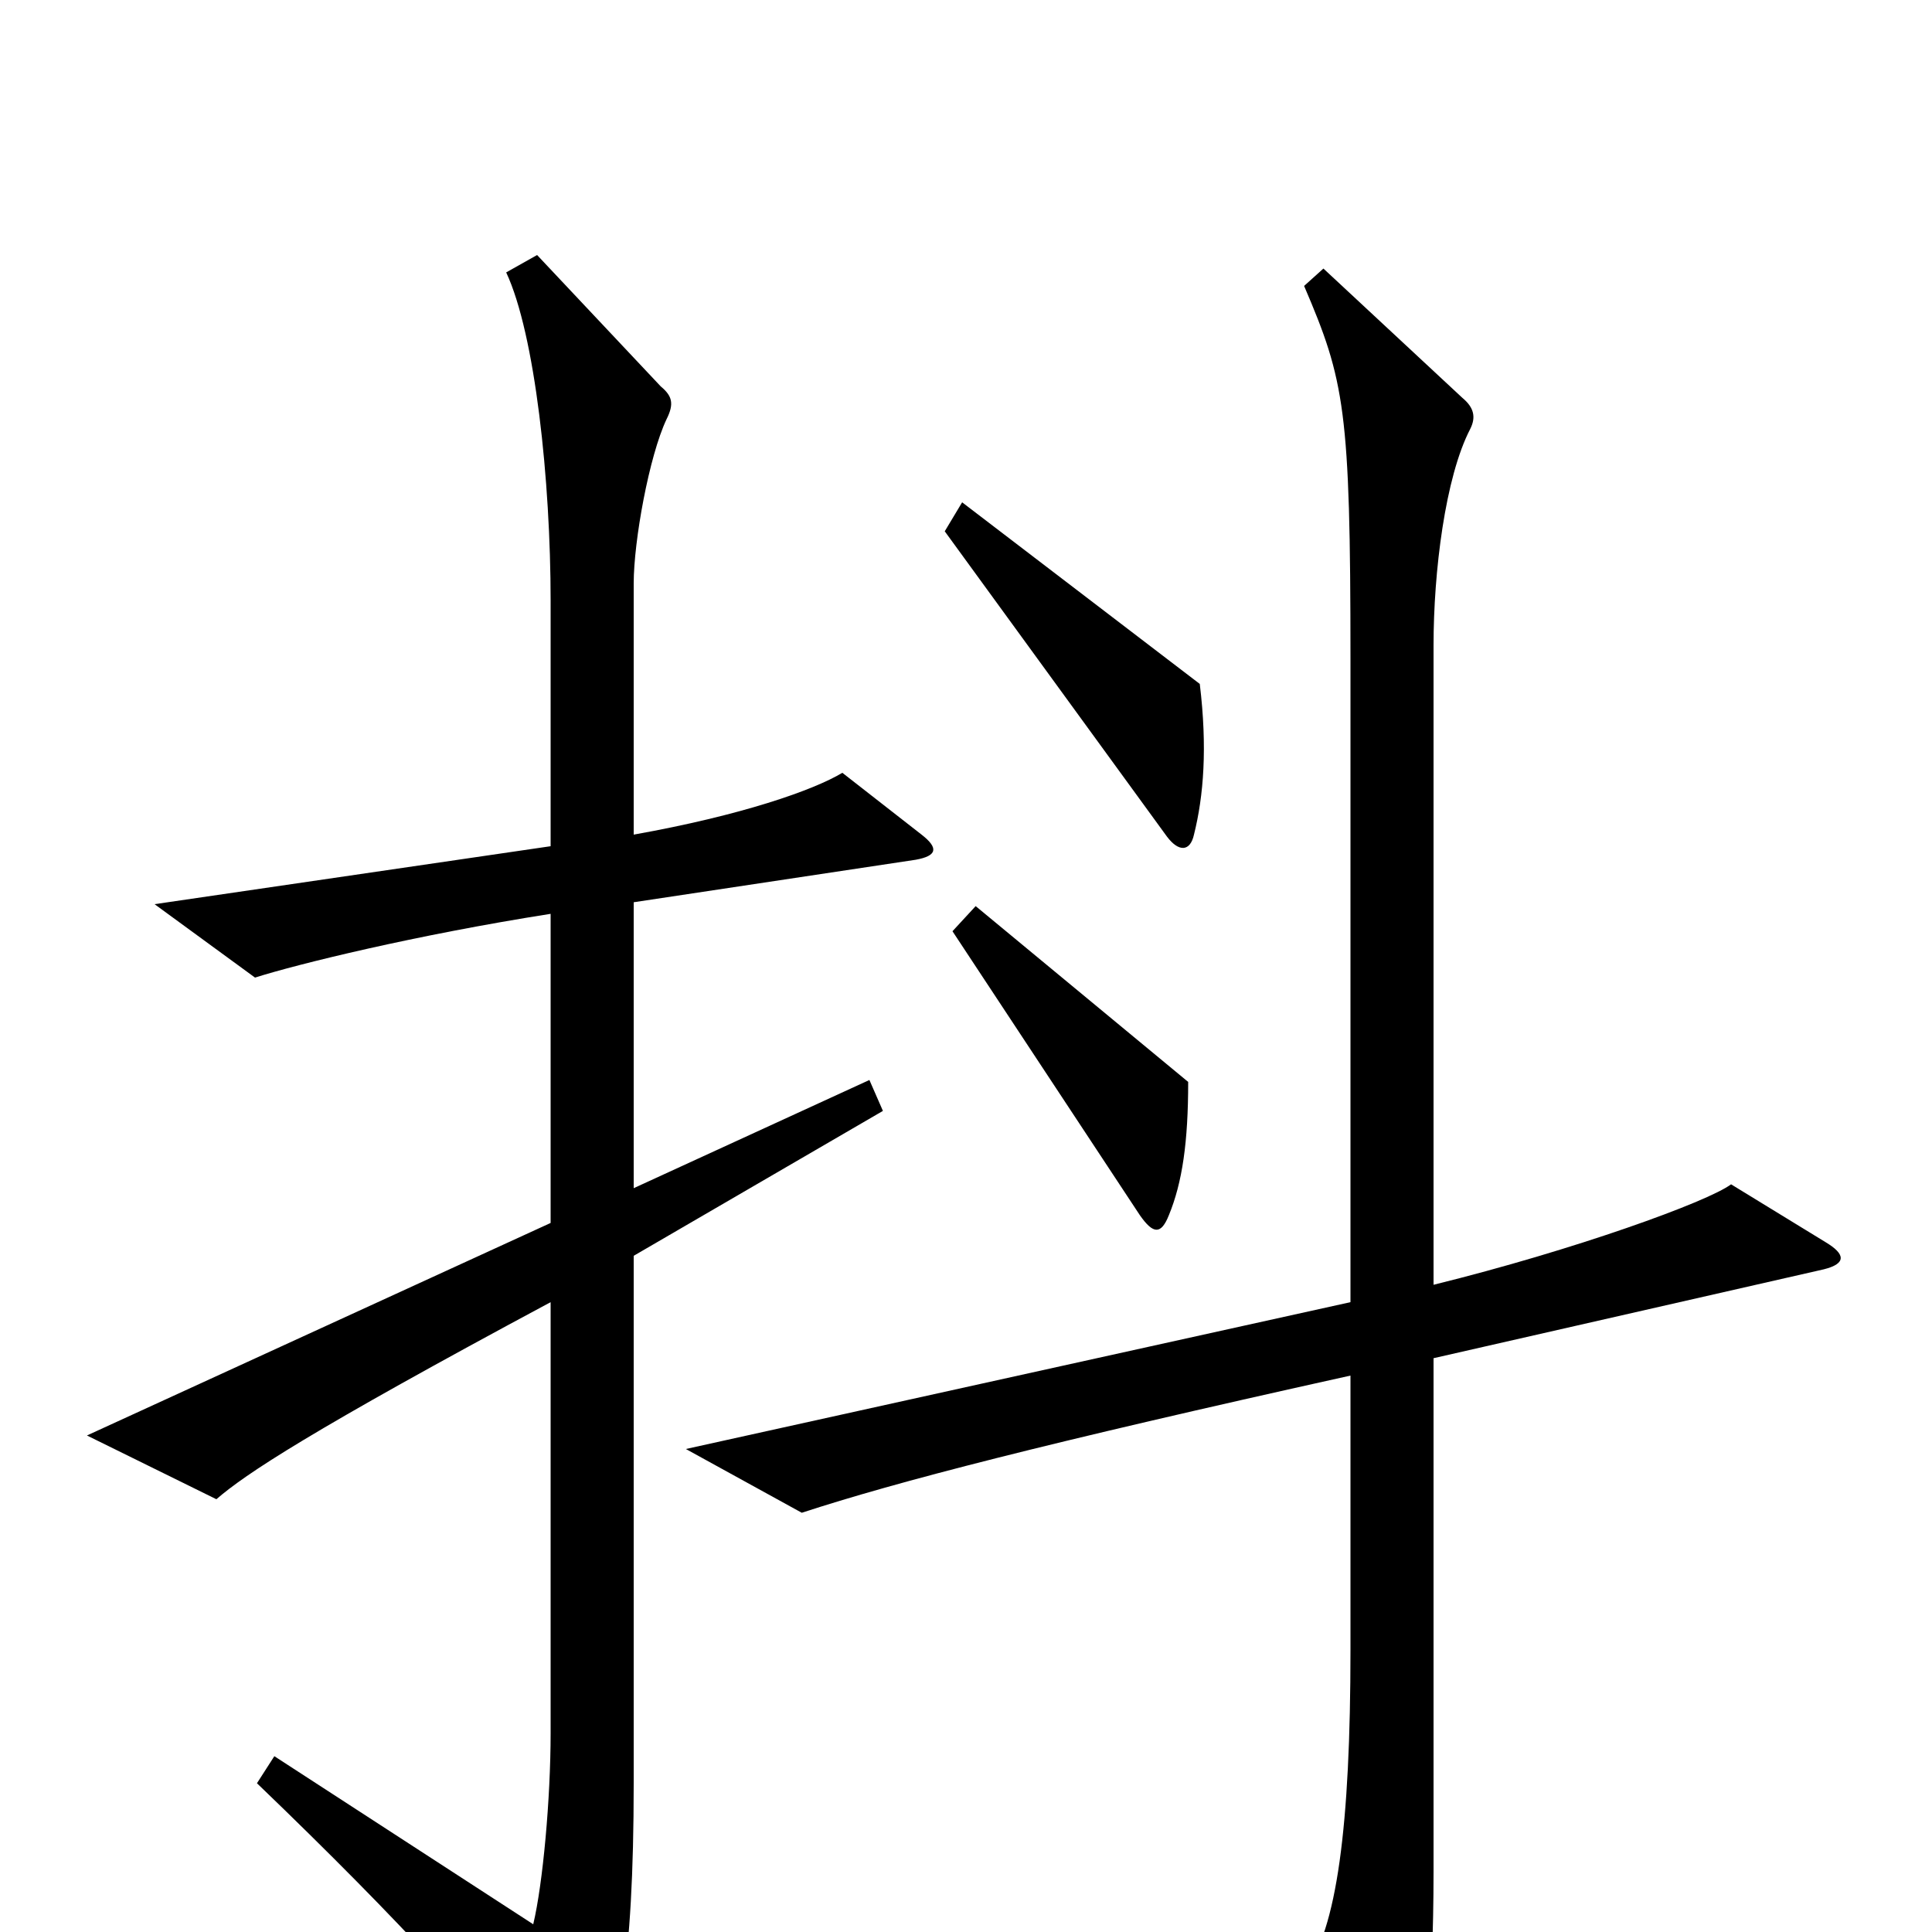<svg xmlns="http://www.w3.org/2000/svg" viewBox="0 -1000 1000 1000">
	<path fill="#000000" d="M621 -646L498 -740L489 -725L604 -567C610 -559 616 -559 618 -568C623 -588 625 -613 621 -646ZM615 -440L505 -531L493 -518L590 -371C597 -361 601 -361 605 -371C612 -388 615 -409 615 -440ZM477 -568L436 -600C421 -591 384 -578 328 -568V-698C328 -720 336 -764 345 -783C349 -791 348 -795 342 -800L278 -868L262 -859C277 -827 285 -751 285 -689V-562L80 -532L132 -494C154 -501 215 -516 285 -527V-367L45 -257L112 -224C127 -237 160 -259 285 -326V-103C285 -69 281 -25 276 -4L142 -91L133 -77C210 -3 252 44 289 91C296 100 300 100 305 90C320 57 328 17 328 -77V-350L457 -425L450 -441L328 -385V-533L474 -555C485 -557 486 -561 477 -568ZM945 -357L896 -387C884 -378 815 -353 742 -335V-666C742 -704 748 -753 761 -778C764 -784 763 -789 757 -794L685 -861L675 -852C696 -803 699 -788 699 -659V-326L355 -250L415 -217C464 -233 541 -253 699 -288V-146C699 -55 692 -1 675 21L717 101C723 112 728 112 731 101C737 80 742 32 742 -31V-297L944 -343C956 -346 955 -351 945 -357Z"/>
</svg>